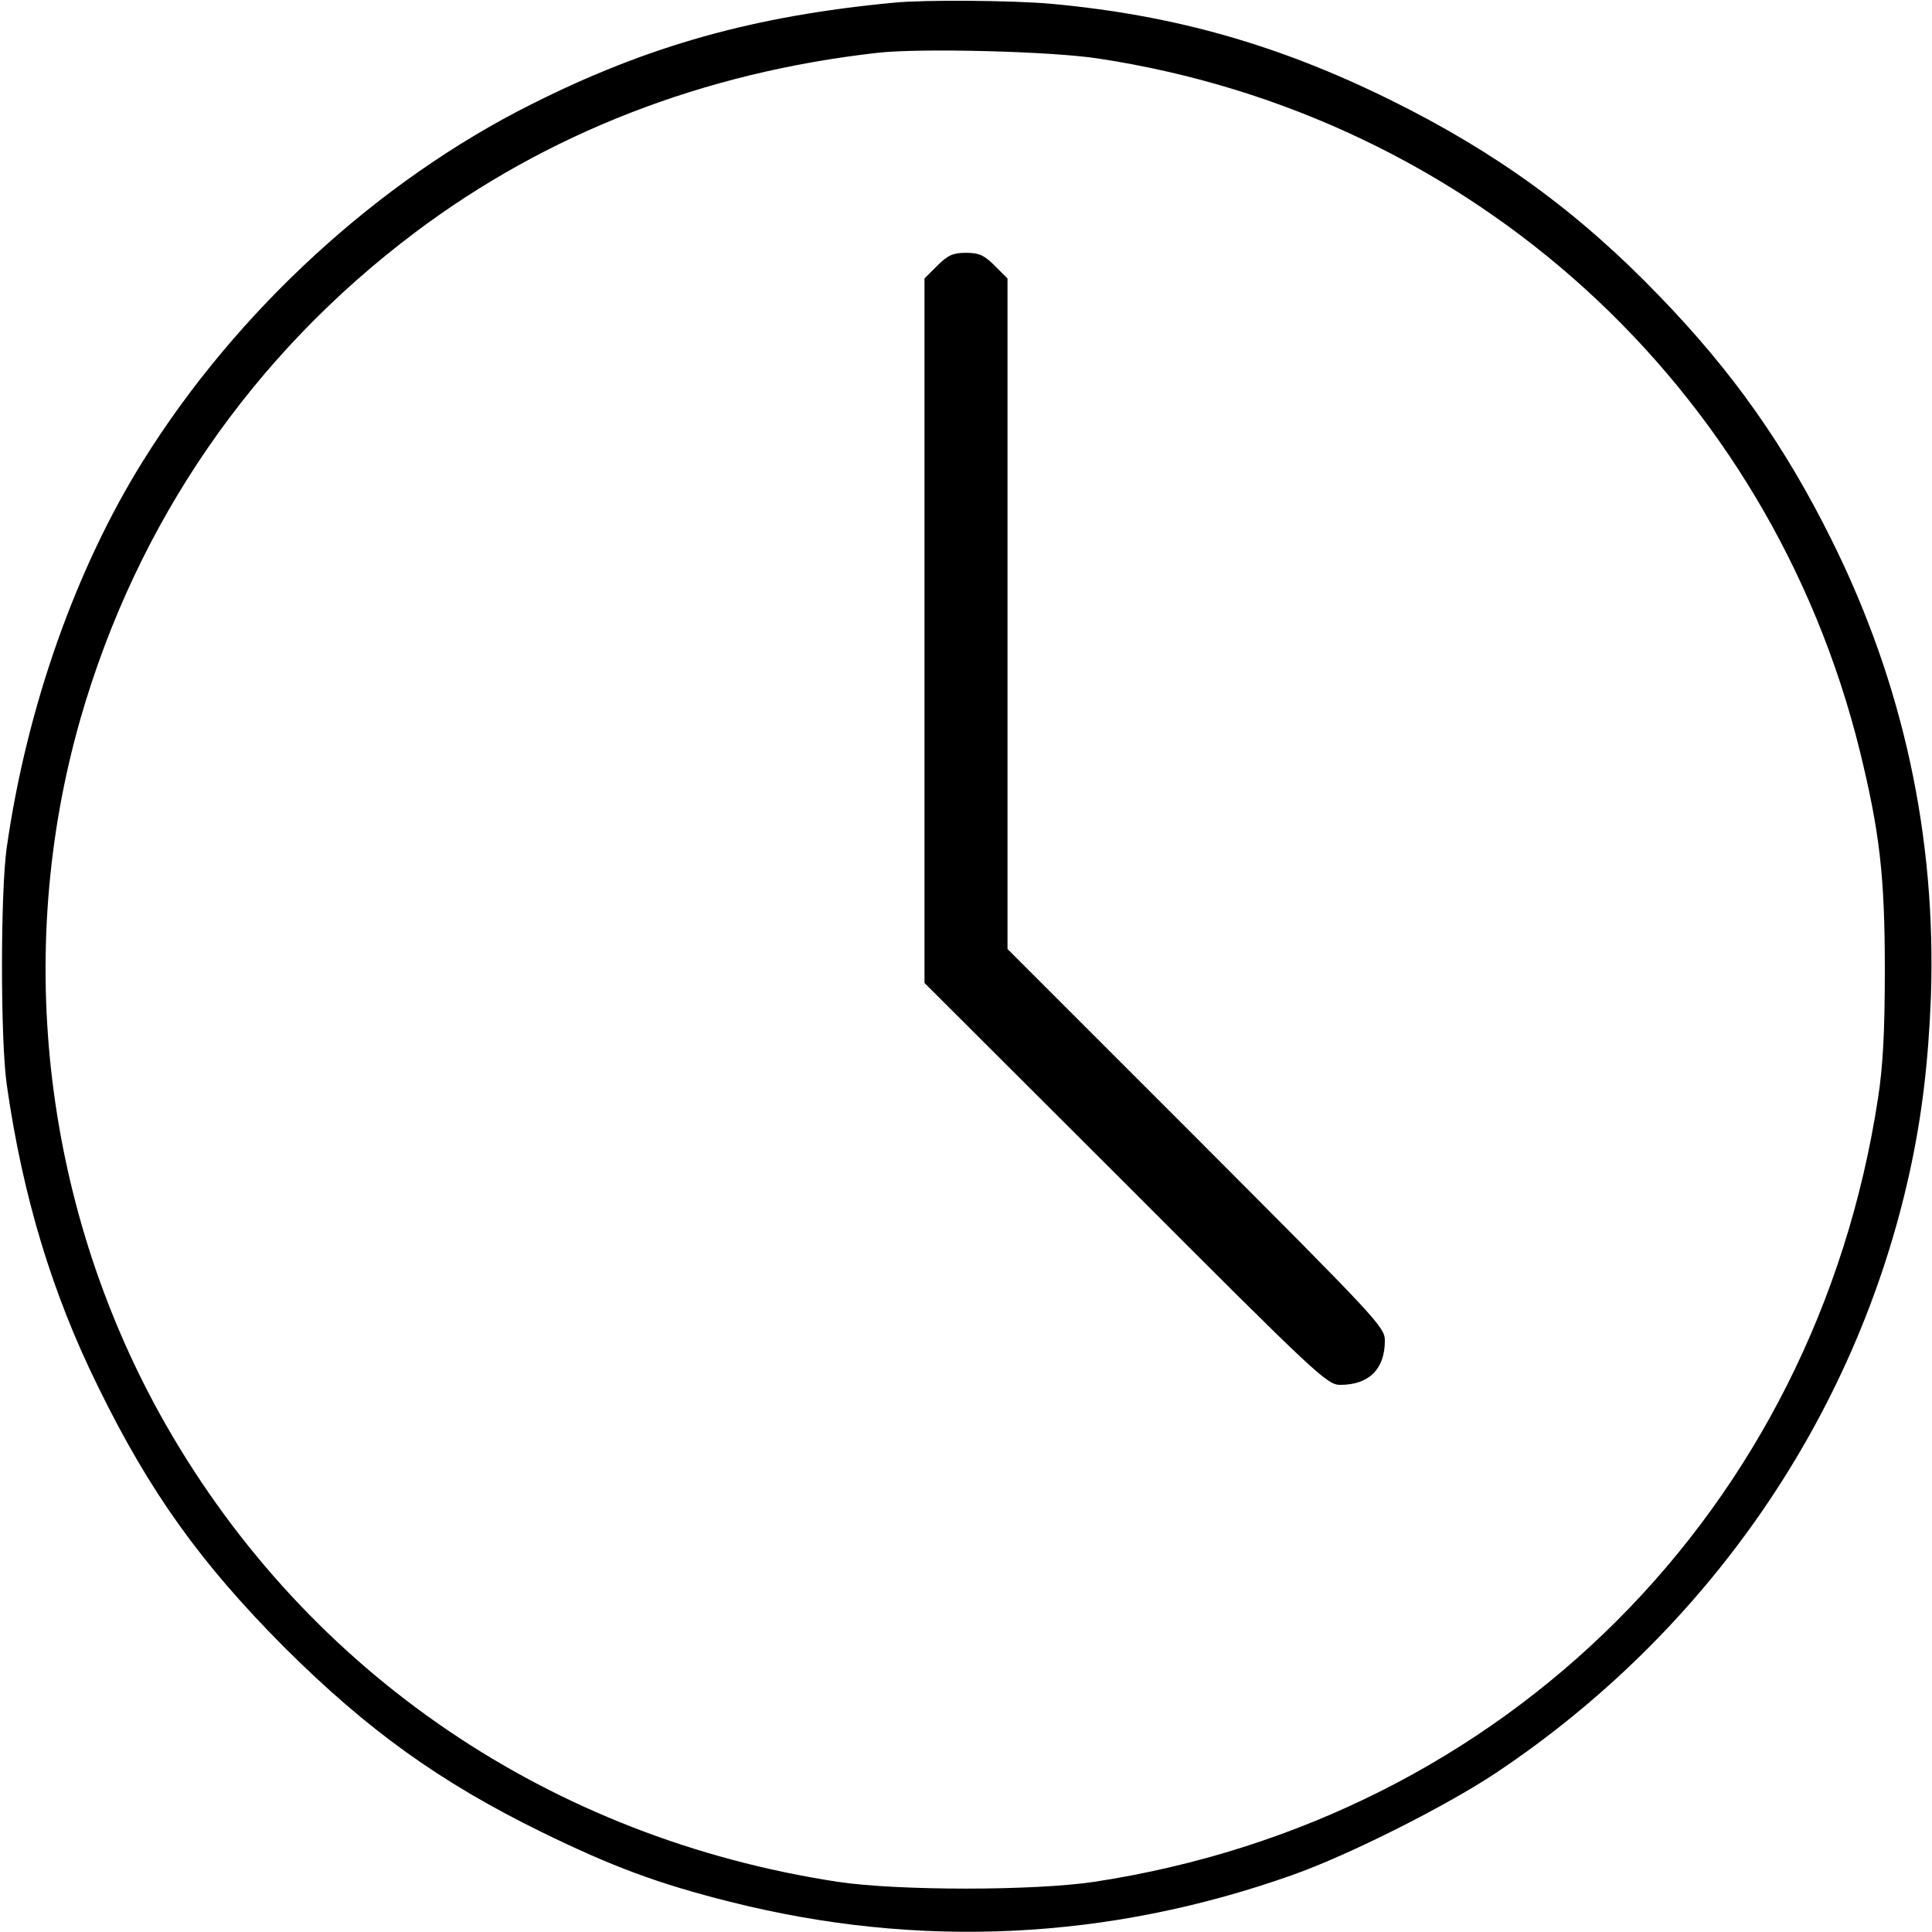<?xml version="1.0" standalone="no"?>
<!DOCTYPE svg PUBLIC "-//W3C//DTD SVG 20010904//EN"
 "http://www.w3.org/TR/2001/REC-SVG-20010904/DTD/svg10.dtd">
<svg version="1.0" xmlns="http://www.w3.org/2000/svg"
 width="512pt" height="512pt" viewBox="0 0 512 512"
 preserveAspectRatio="xMidYMid meet">

<g transform="translate(0,512) scale(0.1,-0.1)"
fill="#000000" stroke="none">
<path d="M2370 5113 c-371 -35 -653 -114 -961 -269 -406 -203 -782 -548 -1029
-944 -179 -286 -309 -655 -362 -1025 -17 -118 -17 -512 0 -630 42 -295 120
-553 242 -800 137 -280 272 -468 494 -691 221 -220 412 -357 681 -489 188 -92
309 -137 500 -185 500 -126 1002 -102 1490 71 150 53 408 183 540 271 560 374
952 942 1095 1588 33 150 50 291 57 465 15 426 -73 832 -263 1214 -124 250
-263 447 -458 648 -214 222 -430 379 -711 518 -296 146 -572 225 -900 255
-102 9 -333 11 -415 3z m540 -148 c991 -150 1780 -868 2019 -1836 52 -213 66
-329 66 -579 0 -164 -5 -256 -18 -340 -166 -1090 -987 -1911 -2077 -2077 -160
-24 -520 -24 -680 0 -760 116 -1402 552 -1778 1207 -325 567 -408 1252 -228
1878 150 519 454 961 886 1286 350 263 764 424 1225 476 115 13 461 4 585 -15z"/>
<path d="M2484 4416 l-34 -34 0 -933 0 -934 533 -532 c511 -512 534 -533 569
-533 76 0 118 42 118 117 0 36 -17 54 -500 538 l-500 500 0 889 0 888 -34 34
c-28 28 -42 34 -76 34 -34 0 -48 -6 -76 -34z"/>
</g>
</svg>
